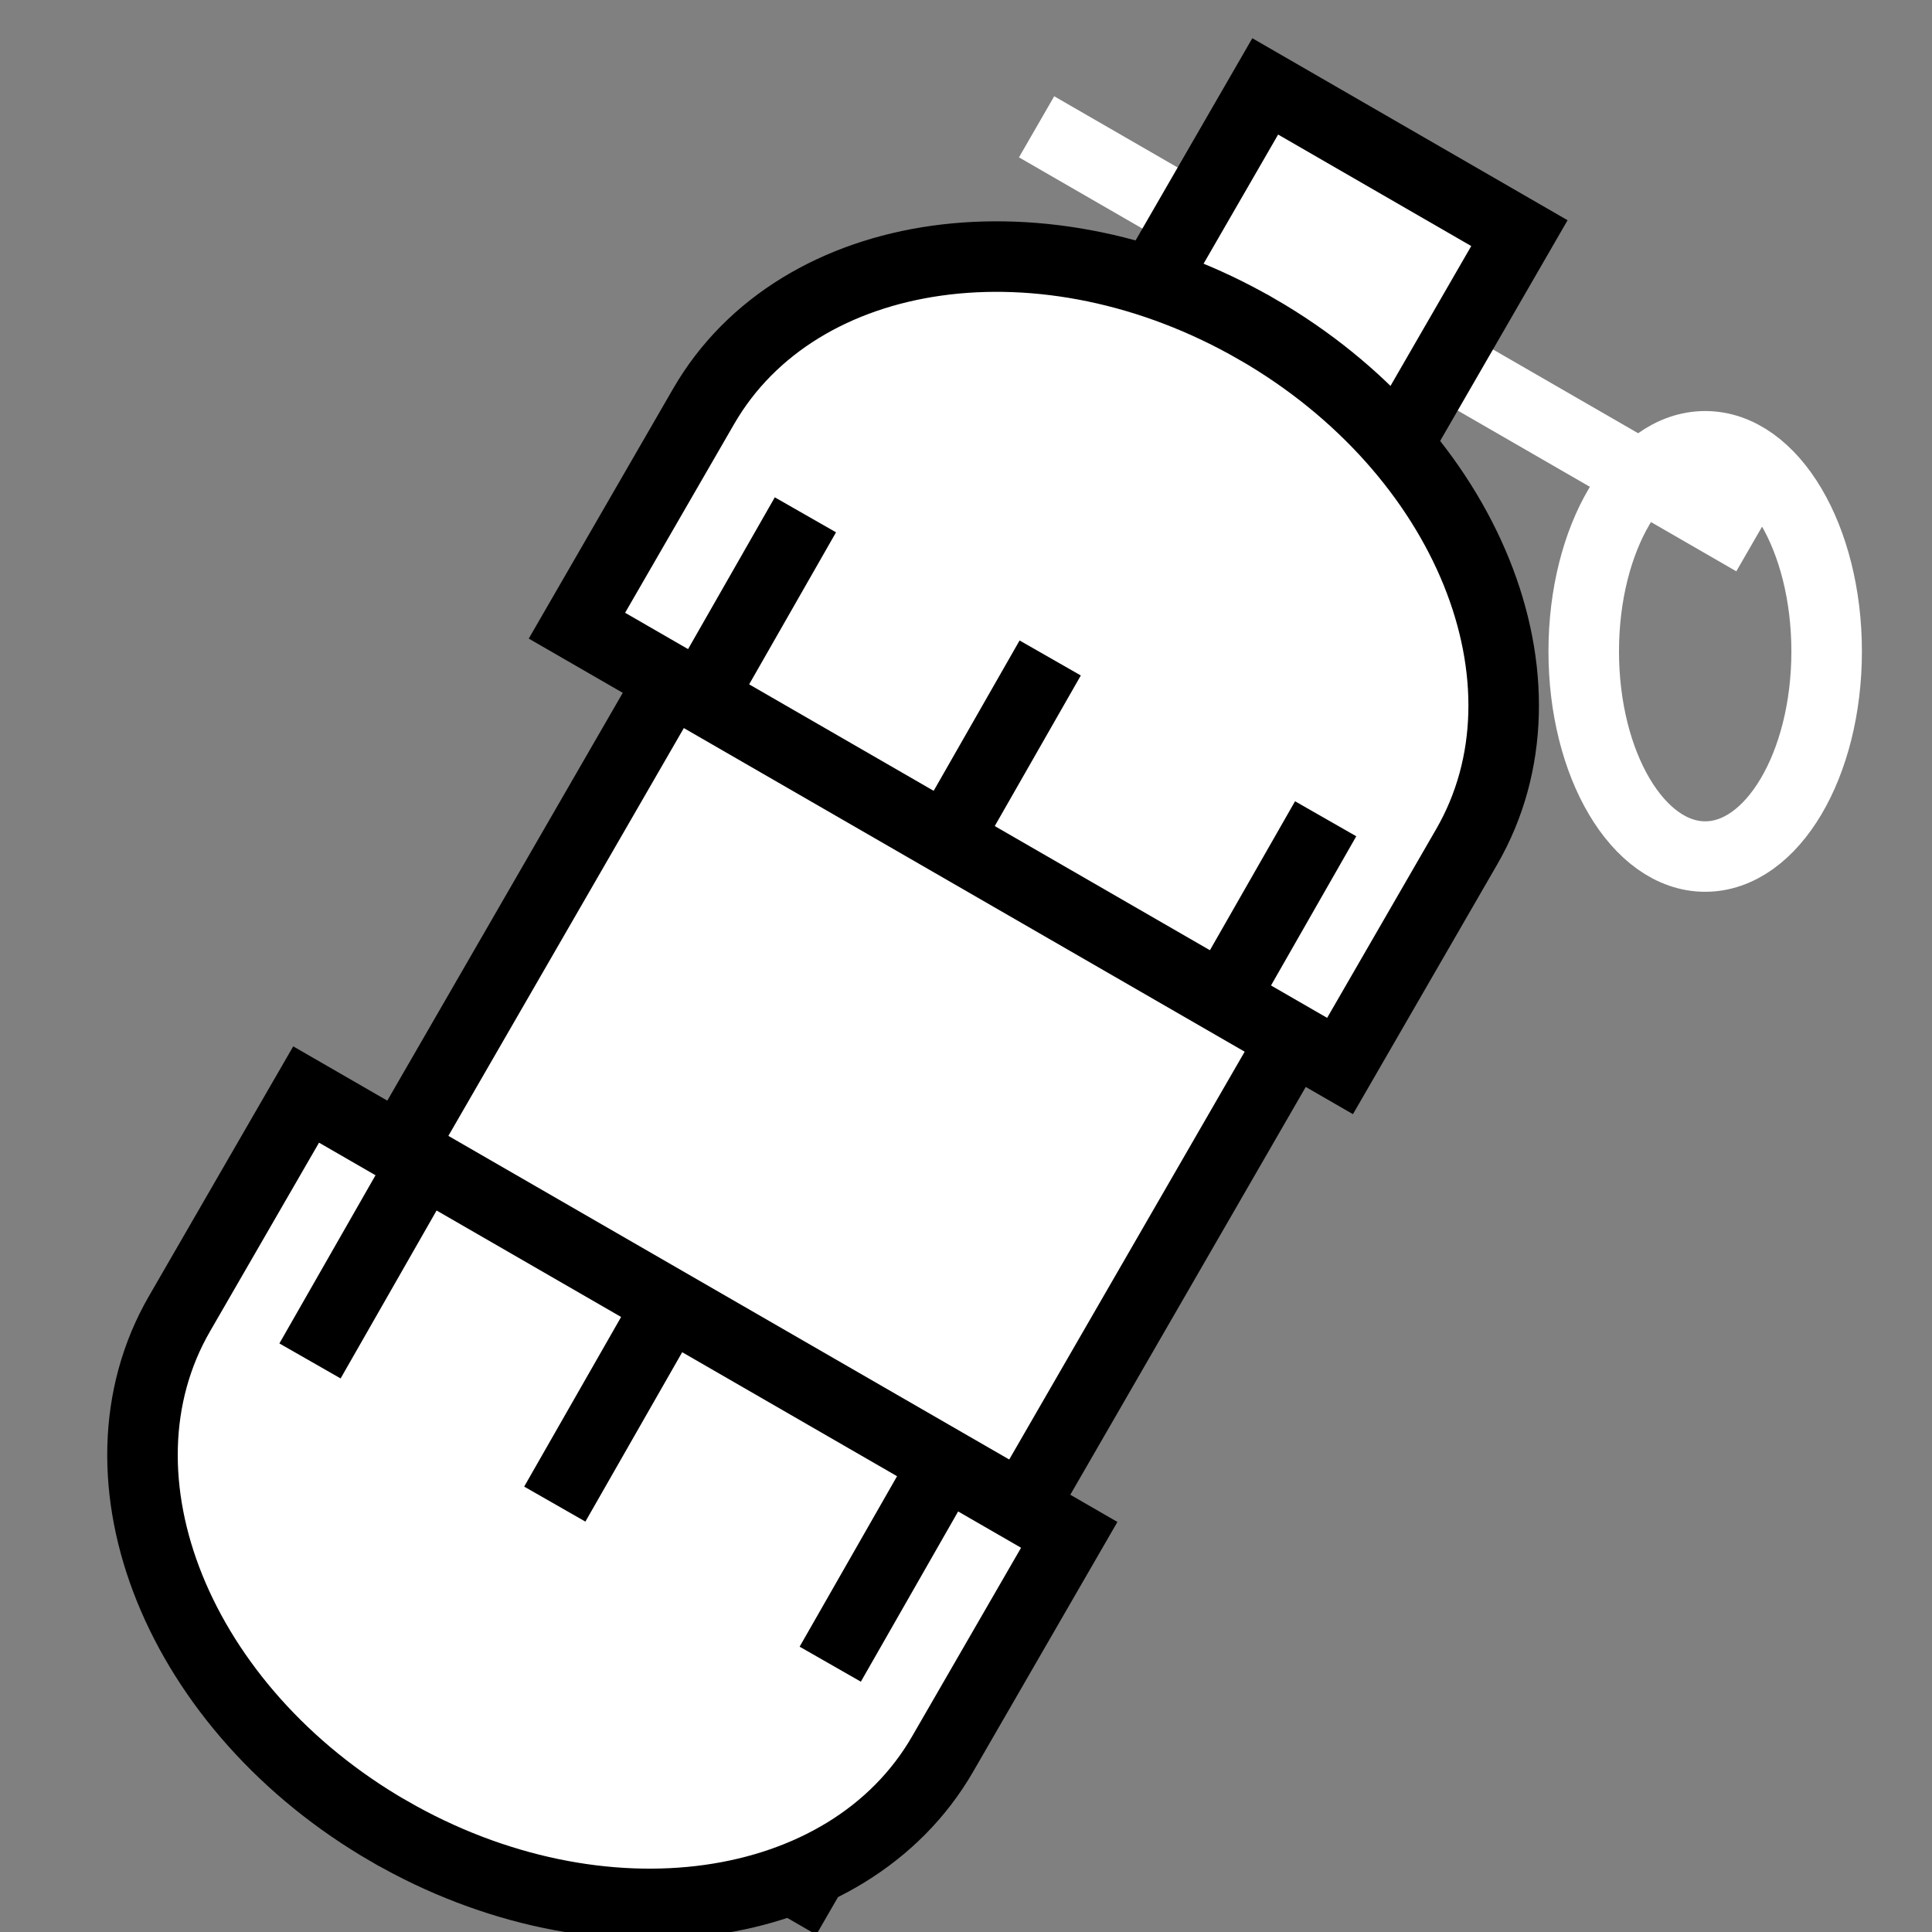 <svg viewBox="0 0 512 512" xmlns="http://www.w3.org/2000/svg">

<rect x="0" y="0" width="512" height="512" fill="#808080" stroke="none"/>

<g transform="matrix(18.689,0,0,18.689,-2955.799,-41513.91)">
<path d="m 178.918 2230.86 c 0 1.387 -0.665 2.512 -1.486 2.512 s -1.486 -1.125 -1.486 -2.512 0.665 -2.512 1.486 -2.512 1.486 1.125 1.486 2.512 z" fill="none" stroke="#fff" stroke-width=".863" transform="matrix(1.159,0,0,1.158,-23.307,-352.797)"/>
<path d="m 172.856 2223.1 10.172 5.87" fill="none" stroke="#fff"/>
<path d="m 1263.82 1836.74 h 4.162 v 14.774 h -4.162 z" fill="#fff" stroke="#000" transform="matrix(.866,.5,-.5,.866,0,0)"/>
<path d="m 1260.73 1845.84 h 10.182 v 16.281 h -10.182 z" fill="#fff" stroke="#000" transform="matrix(.866,.5,-.5,.866,0,0)"/>
<path d="m 175.98 2225.97 c -2.987 -1.724 -6.502 -1.233 -7.846 1.095 l -1.796 3.109 10.821 6.244 1.796 -3.109 c 1.345 -2.328 0.013 -5.615 -2.974 -7.339 z" fill="#fff" stroke="#000"/>
<path d="m 163.676 2247.27 c -2.987 -1.724 -4.319 -5.011 -2.974 -7.339 l 1.796 -3.109 10.821 6.244 -1.796 3.109 c -1.345 2.328 -4.859 2.818 -7.846 1.095 z" fill="#fff" stroke="#000"/>
<path d="m 167.939 2231.47 1.639 -2.868" fill="none" stroke="#000"/>
<path d="m 175.316 2235.78 1.639 -2.868" fill="none" stroke="#000"/>
<path d="m 171.41 2233.5 1.639 -2.868" fill="none" stroke="#000"/>
<path d="m 162.553 2240.6 1.639 -2.868" fill="none" stroke="#000"/>
<path d="m 169.93 2244.9 1.639 -2.868" fill="none" stroke="#000"/>
<path d="m 166.024 2242.63 1.639 -2.868" fill="none" stroke="#000"/>
</g>
</svg>

